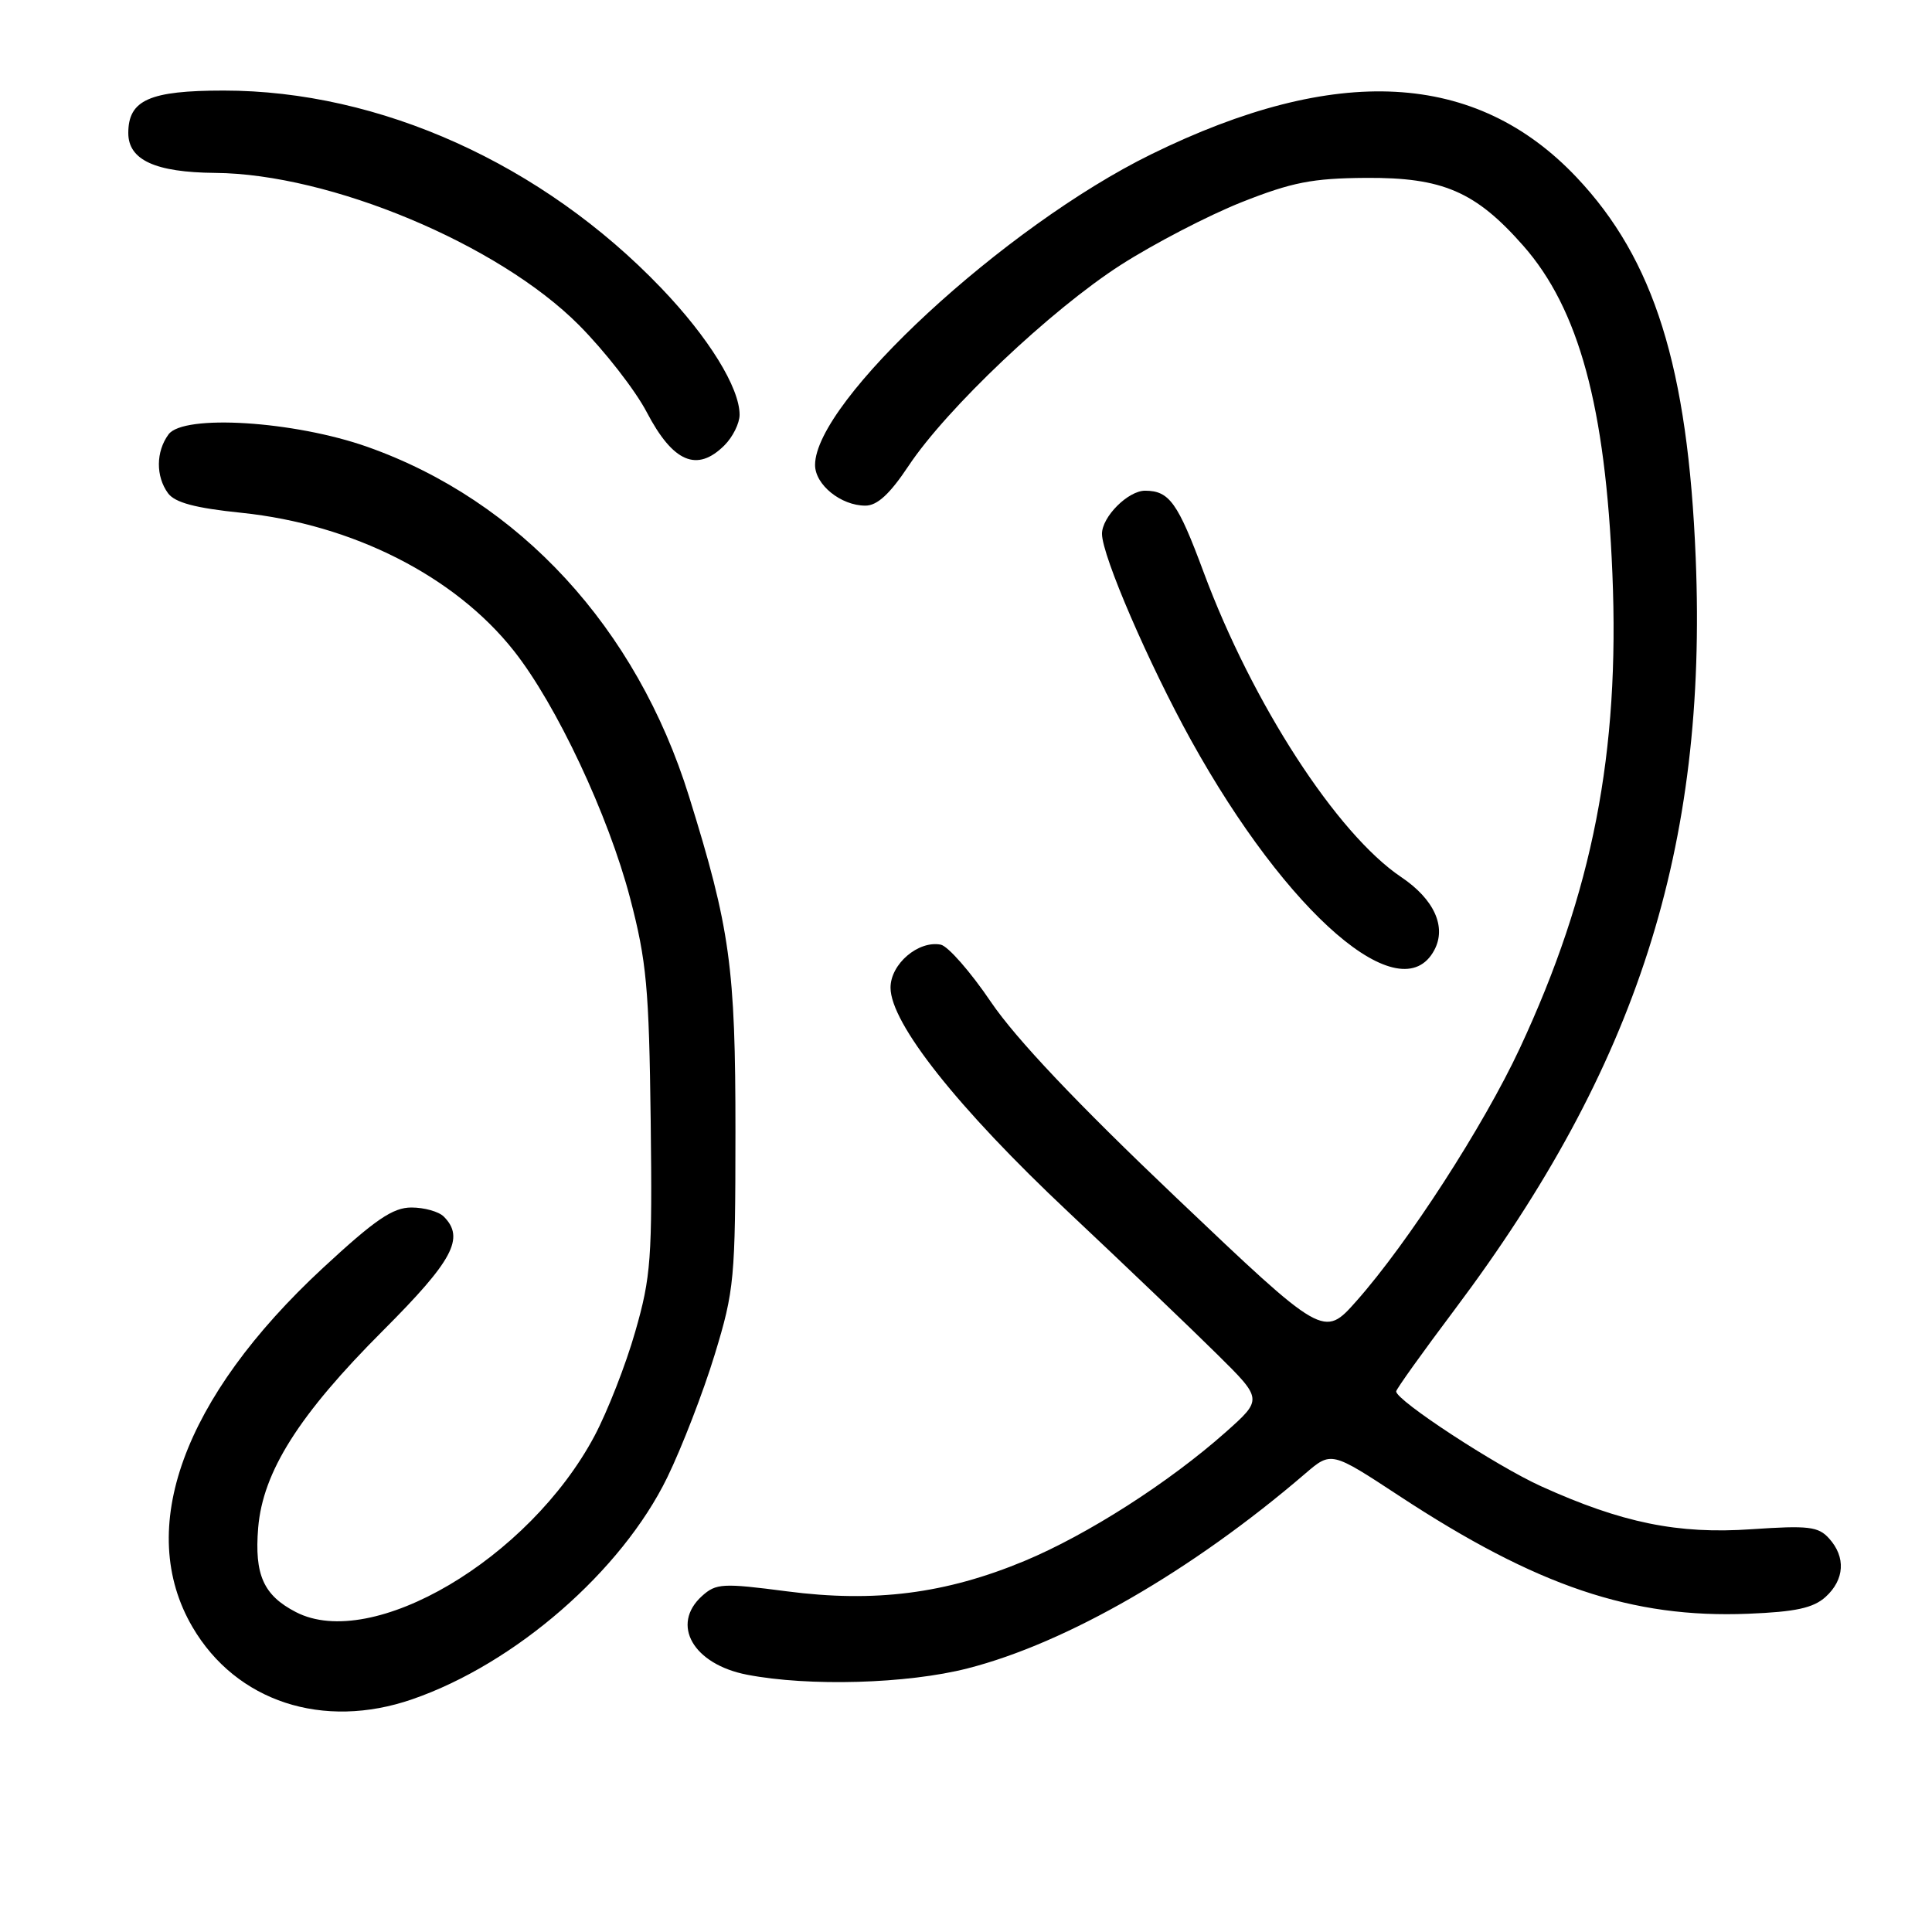 <?xml version="1.0" encoding="UTF-8" standalone="no"?>
<!DOCTYPE svg PUBLIC "-//W3C//DTD SVG 1.1//EN" "http://www.w3.org/Graphics/SVG/1.1/DTD/svg11.dtd" >
<svg xmlns="http://www.w3.org/2000/svg" xmlns:xlink="http://www.w3.org/1999/xlink" version="1.1" viewBox="0 0 256 256">
 <g >
 <path fill="currentColor"
d=" M 54.63 225.16 C 68.27 220.45 82.37 208.18 88.42 195.76 C 90.36 191.77 93.19 184.45 94.70 179.50 C 97.31 170.95 97.44 169.48 97.45 150.00 C 97.46 128.18 96.75 123.03 91.29 105.50 C 84.34 83.18 68.84 66.34 48.68 59.21 C 38.97 55.78 24.31 54.86 22.33 57.56 C 20.65 59.85 20.63 63.11 22.26 65.35 C 23.18 66.60 25.86 67.32 32.01 67.95 C 46.73 69.48 60.27 76.34 68.09 86.24 C 73.73 93.37 80.61 108.01 83.49 119.00 C 85.68 127.37 86.00 130.90 86.22 148.50 C 86.44 166.77 86.26 169.19 84.17 176.46 C 82.92 180.85 80.48 187.06 78.77 190.28 C 70.09 206.57 49.30 218.83 39.21 213.61 C 34.91 211.39 33.70 208.67 34.21 202.44 C 34.83 195.01 39.61 187.45 50.75 176.31 C 60.03 167.02 61.63 164.03 58.80 161.20 C 58.14 160.54 56.21 160.00 54.52 160.00 C 52.05 160.00 49.71 161.60 42.78 168.02 C 24.23 185.22 17.91 202.63 25.51 215.60 C 31.29 225.47 42.80 229.25 54.63 225.16 Z  M 128.21 221.07 C 141.33 217.72 158.00 208.10 172.95 195.26 C 176.40 192.30 176.40 192.30 185.40 198.21 C 203.66 210.20 216.25 214.45 231.65 213.83 C 237.93 213.58 240.27 213.07 241.90 211.60 C 244.42 209.31 244.60 206.32 242.36 203.85 C 240.94 202.27 239.62 202.12 232.11 202.63 C 222.33 203.31 214.91 201.79 204.21 196.94 C 198.27 194.25 185.00 185.57 185.00 184.37 C 185.00 184.08 188.49 179.20 192.75 173.53 C 216.94 141.31 226.25 112.28 224.69 73.94 C 223.66 48.65 219.19 34.37 208.90 23.49 C 195.57 9.40 177.06 8.40 152.53 20.45 C 133.07 30.01 108.00 53.19 108.00 61.61 C 108.00 64.23 111.43 67.00 114.67 67.00 C 116.24 67.00 117.91 65.46 120.39 61.73 C 125.44 54.13 139.23 41.07 148.50 35.11 C 152.90 32.29 160.10 28.55 164.50 26.80 C 171.19 24.15 173.89 23.62 181.00 23.57 C 191.16 23.50 195.52 25.38 201.84 32.56 C 209.21 40.93 212.74 53.90 213.65 76.00 C 214.64 99.74 211.04 118.20 201.37 138.93 C 196.57 149.21 186.57 164.68 179.74 172.39 C 175.40 177.28 175.40 177.28 155.83 158.67 C 142.72 146.21 134.63 137.66 131.32 132.79 C 128.61 128.78 125.61 125.36 124.65 125.17 C 121.67 124.60 118.00 127.74 118.00 130.87 C 118.00 135.58 126.90 146.82 141.56 160.60 C 149.10 167.69 157.98 176.18 161.29 179.46 C 167.31 185.41 167.31 185.41 162.41 189.77 C 154.87 196.46 144.09 203.36 135.74 206.84 C 125.30 211.18 115.91 212.38 104.27 210.86 C 95.75 209.75 94.88 209.80 93.02 211.48 C 88.83 215.27 91.85 220.53 99.00 221.91 C 107.18 223.49 120.22 223.12 128.21 221.07 Z  M 190.05 125.90 C 191.70 122.82 190.04 119.16 185.67 116.22 C 177.15 110.50 165.95 93.22 159.48 75.80 C 156.06 66.59 154.94 65.04 151.75 65.02 C 149.49 65.00 146.00 68.49 146.02 70.75 C 146.04 73.67 152.24 88.00 157.82 98.09 C 170.61 121.18 185.64 134.14 190.05 125.90 Z  M 96.00 59.00 C 97.10 57.90 98.00 56.08 98.00 54.96 C 98.00 51.36 93.89 44.71 87.61 38.16 C 71.88 21.73 50.33 12.00 29.64 12.00 C 19.81 12.00 17.00 13.25 17.00 17.63 C 17.00 21.20 20.57 22.84 28.50 22.91 C 43.74 23.03 66.03 32.35 76.70 43.06 C 80.11 46.49 84.16 51.68 85.70 54.62 C 89.18 61.27 92.37 62.63 96.00 59.00 Z "/>
</g>
</svg>